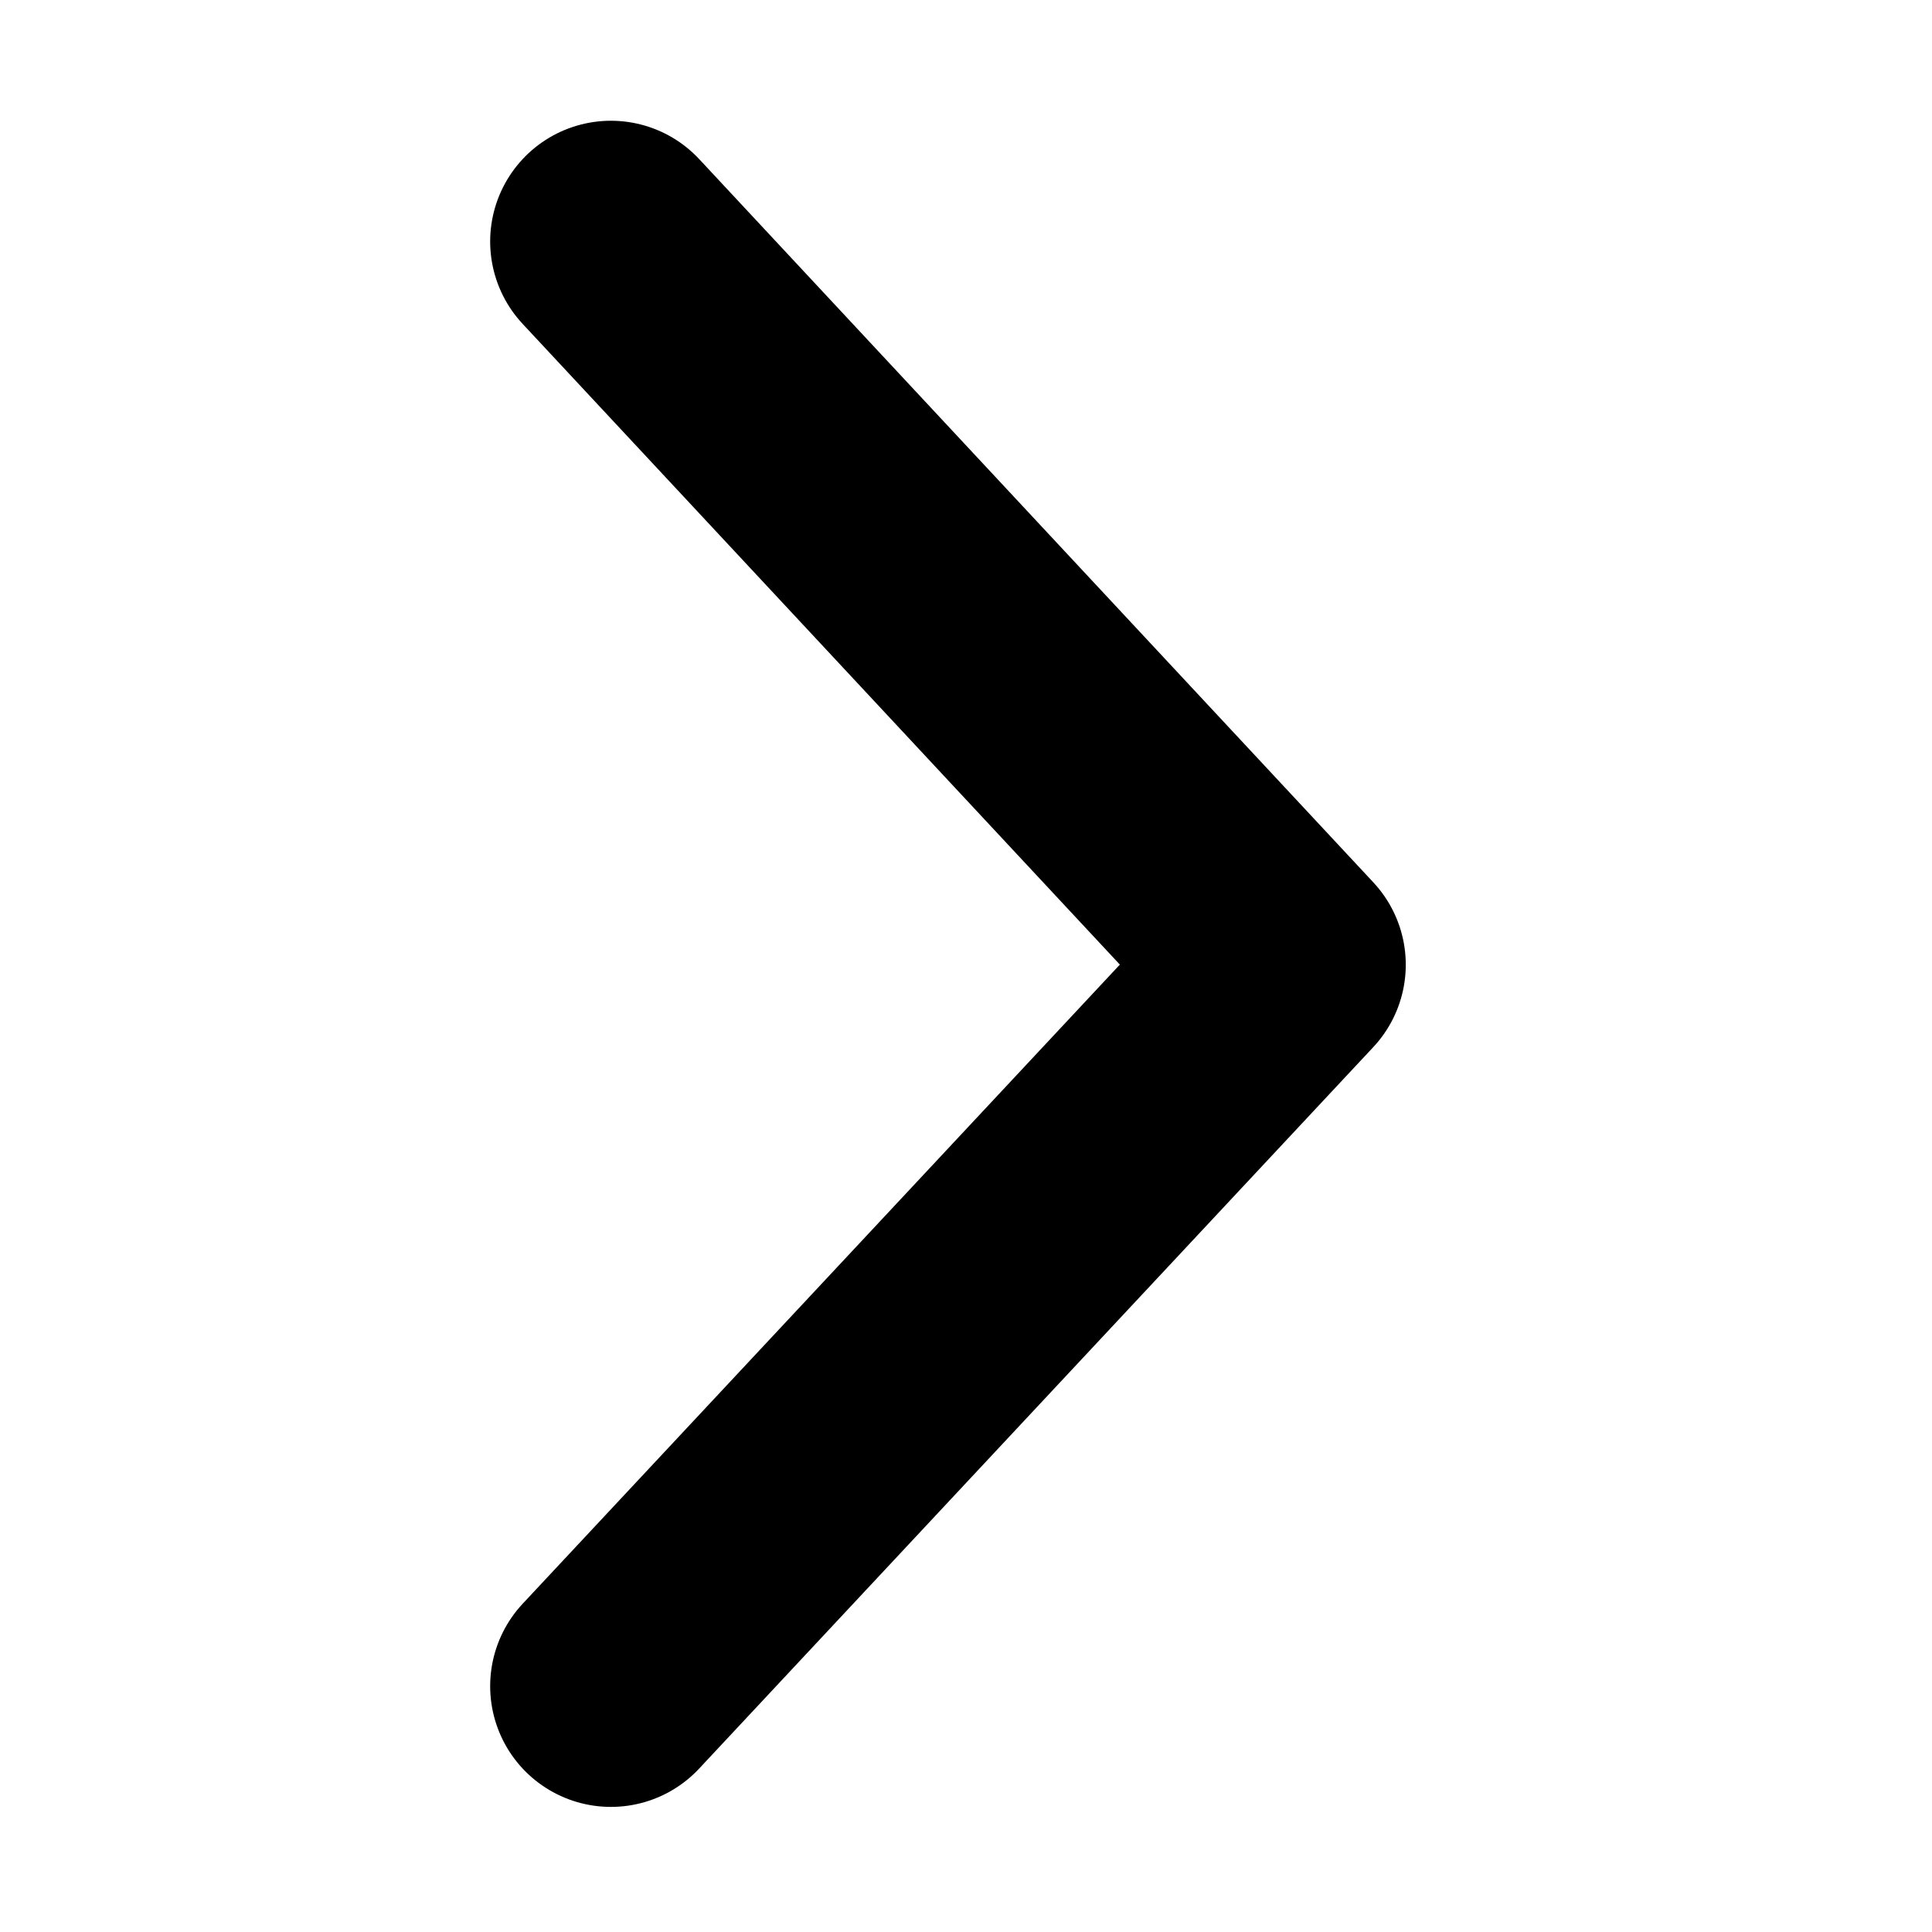 <svg fill="none" viewBox="0 0 24 24" xmlns="http://www.w3.org/2000/svg" color="currentColor"><path d="m7.589 3 8.374 8.984-8.374 8.962" stroke="currentColor" stroke-width="3" stroke-linecap="round" stroke-linejoin="round" stroke-dasharray="25"/></svg>
